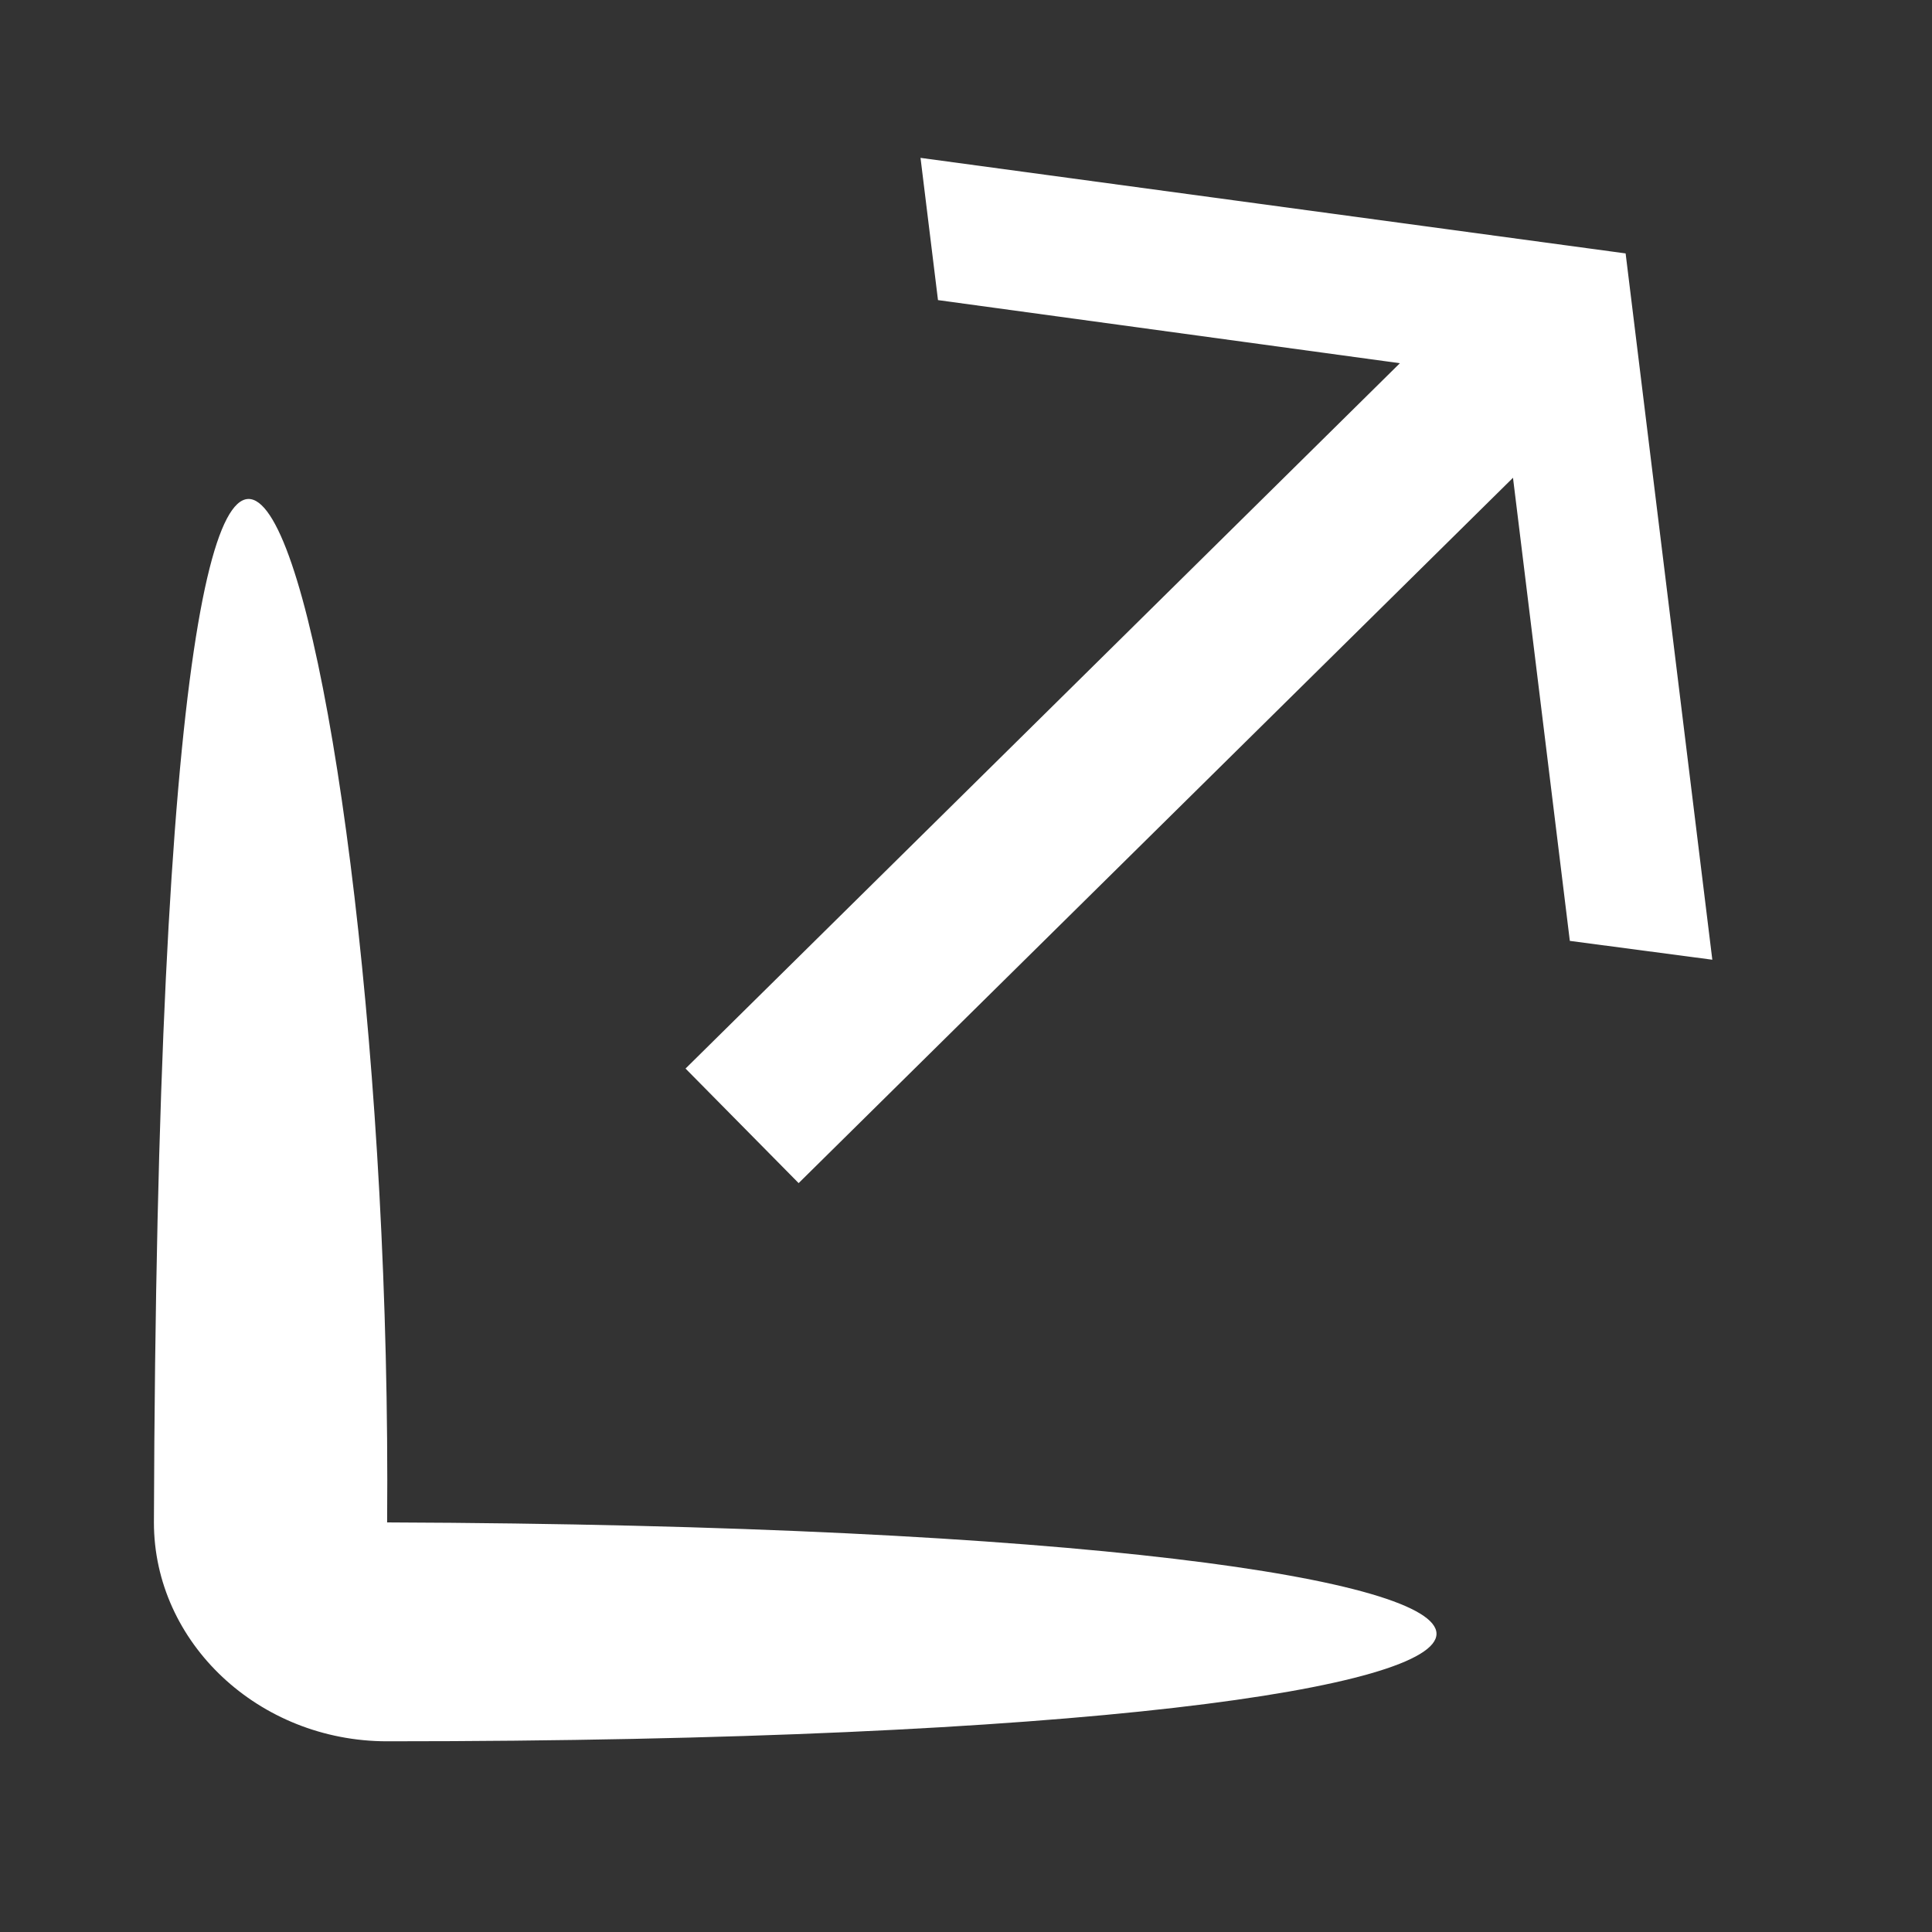 <?xml version="1.0" encoding="UTF-8" standalone="no"?>
<svg
   enable-background="new 0 0 24 24"
   height="24px"
   viewBox="0 0 24 24"
   width="24px"
   fill="#000000"
   version="1.1"
   id="svg10"
   xmlns="http://www.w3.org/2000/svg"
   xmlns:svg="http://www.w3.org/2000/svg">
  <rect x="0" y="0" width="24" height="24" fill="#333333" stroke="none"/>
  <defs
     id="defs14" />
  <path
     id="path4"
     style="fill:#ffffff;stroke-width:0.878"
     d="m 11.435,1.961 0.217,1.767 5.738,0.784 -8.874,8.762 1.405,1.423 8.874,-8.762 0.706,5.753 1.77,0.234 -1.077,-8.774 z M 4.809,18.912 c 17.381,0.064 17.381,2.719 0,2.719 -1.593,0 -2.897,-1.224 -2.897,-2.719 0.07,-21.956 2.986,-11.098 2.897,0 z" />
</svg>
